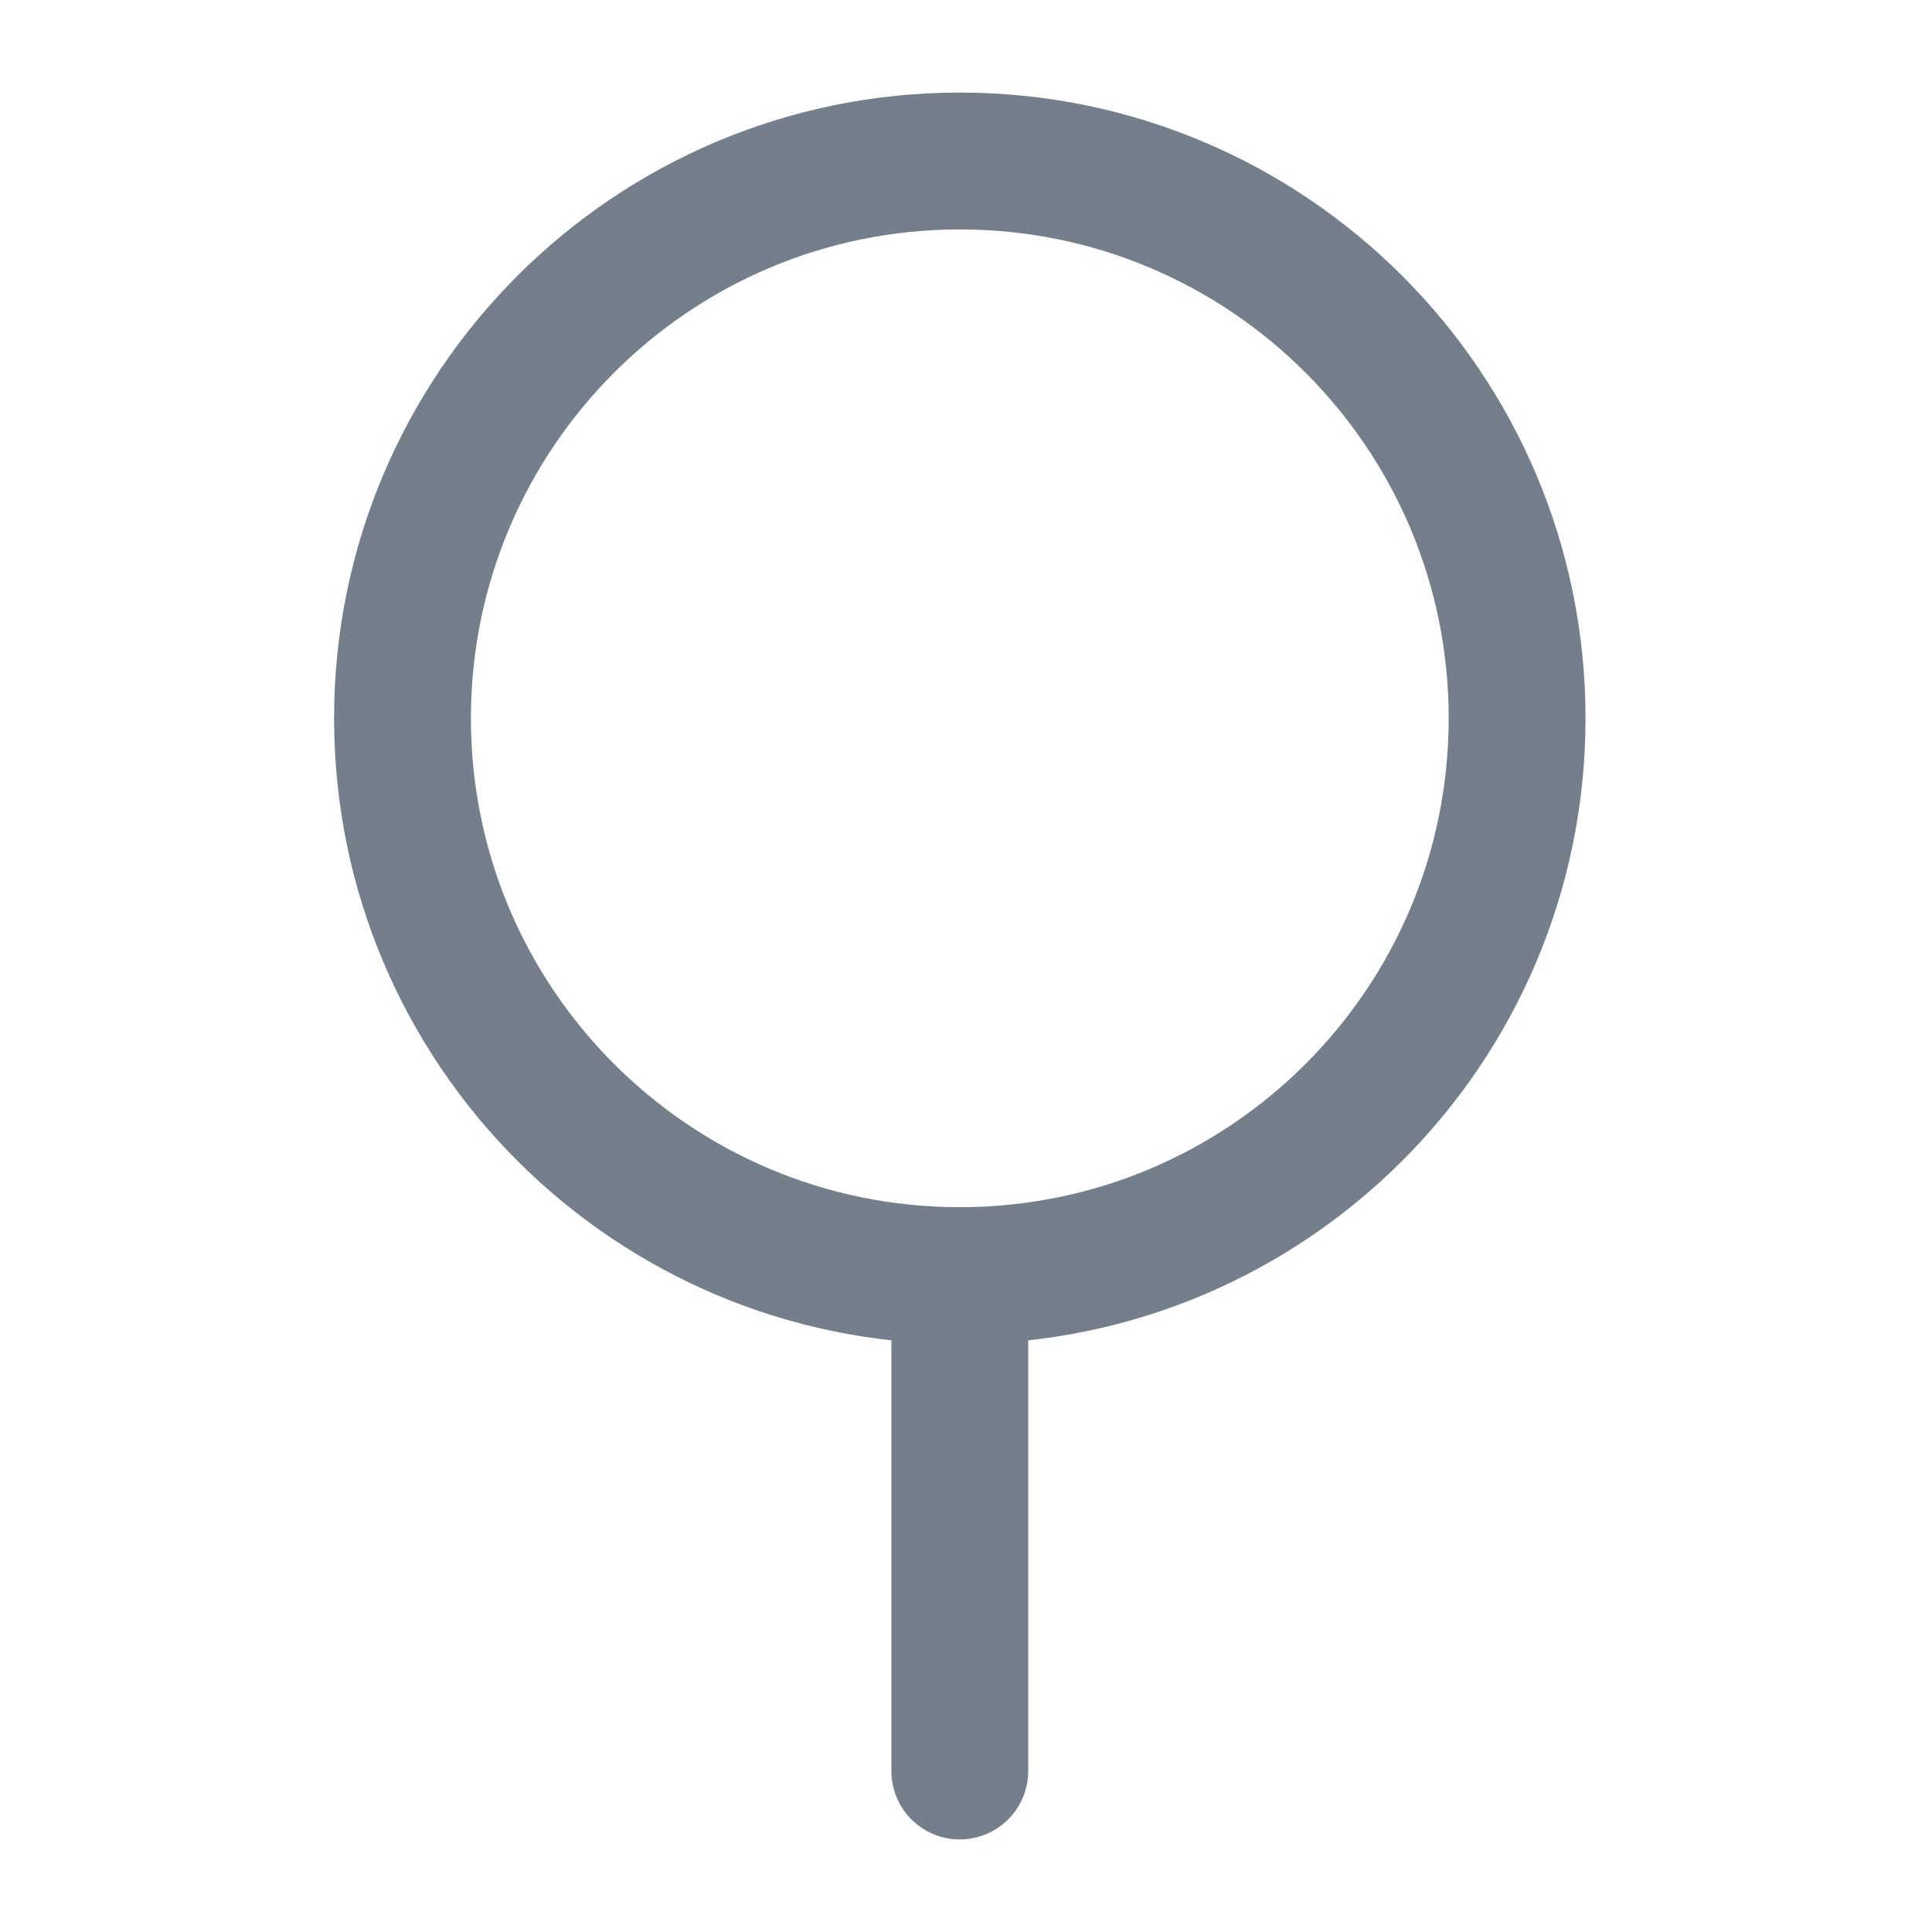 <svg width="24" height="24" viewBox="0 0 24 24" fill="none" xmlns="http://www.w3.org/2000/svg">
<path d="M11.923 15.846C15.747 15.846 18.846 12.747 18.846 8.923C18.846 5.1 15.747 2 11.923 2C8.1 2 5 5.1 5 8.923C5 12.747 8.1 15.846 11.923 15.846Z" stroke="#747F8B" stroke-width="1.7" stroke-linecap="round"/>
<path d="M11.923 15.846V22" stroke="#747F8B" stroke-width="1.7" stroke-linecap="round"/>
</svg>
